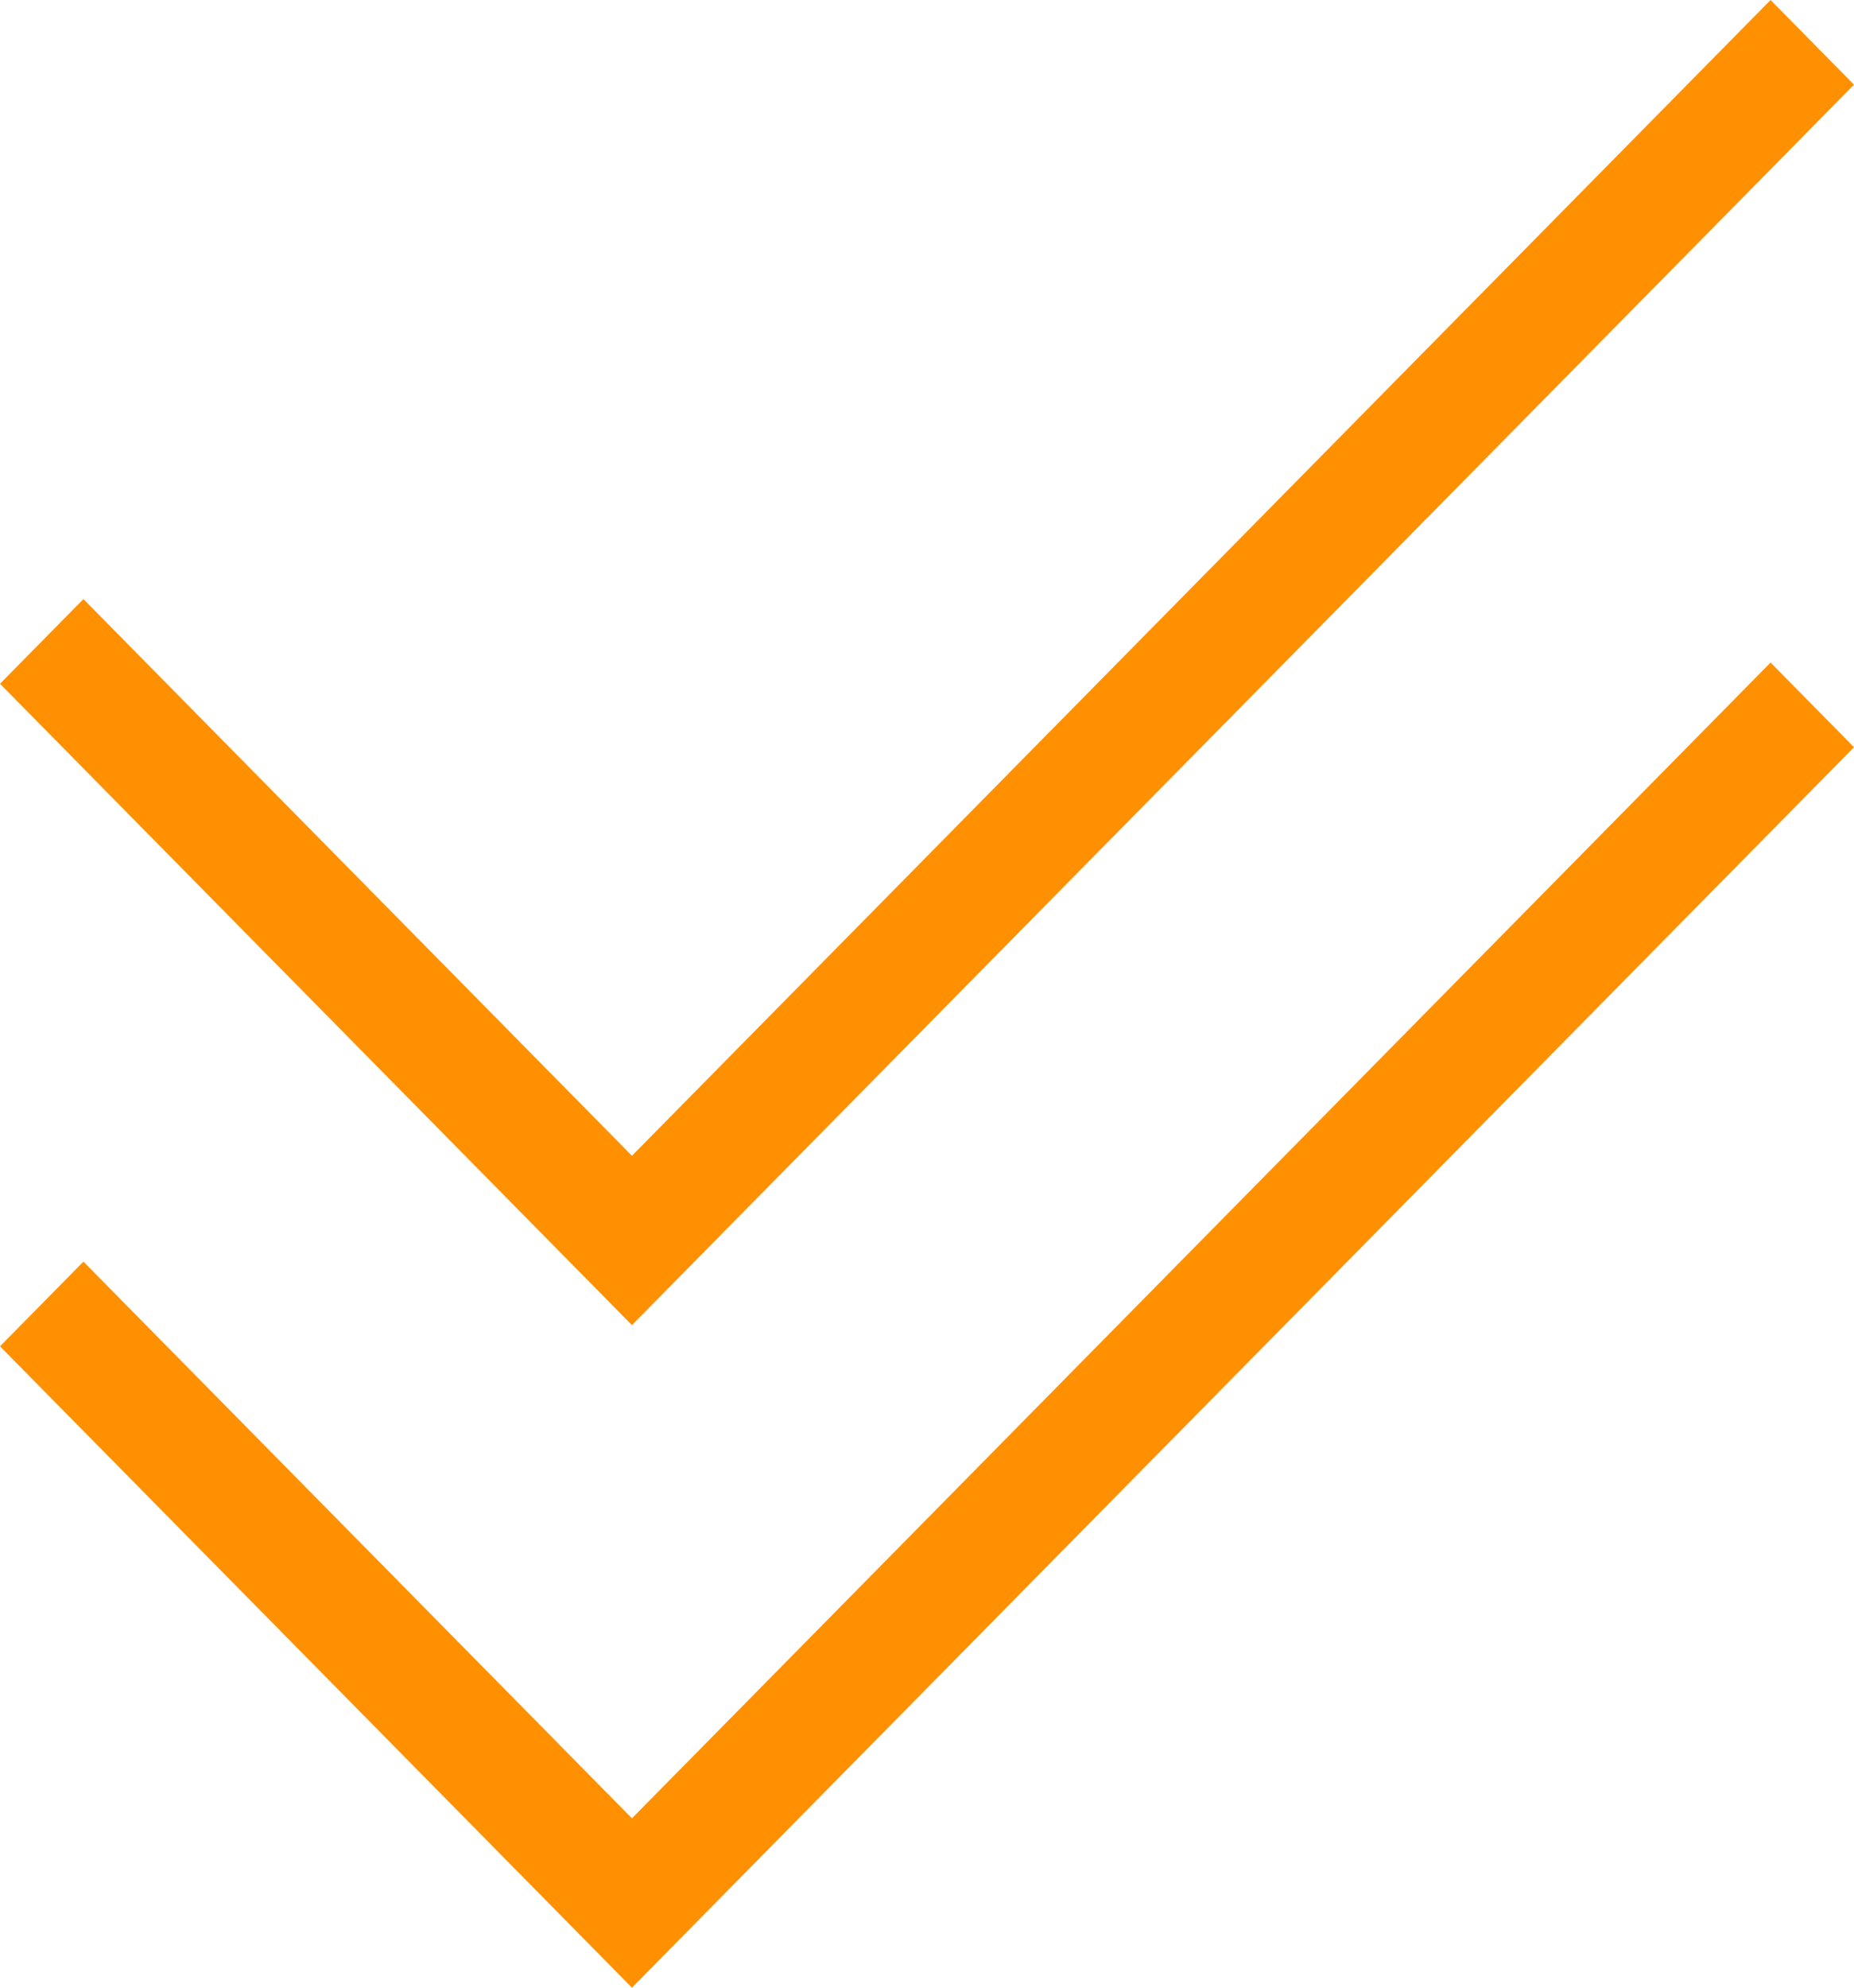<?xml version="1.0" encoding="UTF-8"?>
<svg width="14px" height="15px" viewBox="0 0 14 15" version="1.1" xmlns="http://www.w3.org/2000/svg" xmlns:xlink="http://www.w3.org/1999/xlink">
    <!-- Generator: Sketch 52.4 (67378) - http://www.bohemiancoding.com/sketch -->
    <title>Group 4</title>
    <desc>Created with Sketch.</desc>
    <g id="Boame-mobile-app" stroke="none" stroke-width="1" fill="none" fill-rule="evenodd">
        <g id="Online-Conversation" transform="translate(-80, -312)" fill="#FF9001">
            <g id="Group-3" transform="translate(15, 283)">
                <g id="Group-4" transform="translate(65, 29)">
                    <g id="check-black-thin" transform="translate(0, 5)">
                        <polygon id="Path" points="4.772 10 0 5.16 0.63 4.521 4.772 8.722 13.37 0 14 0.639"></polygon>
                    </g>
                    <g id="check-black-thin-copy">
                        <polygon id="Path" points="4.772 10 0 5.16 0.63 4.521 4.772 8.722 13.37 0 14 0.639"></polygon>
                    </g>
                </g>
            </g>
        </g>
    </g>
</svg>